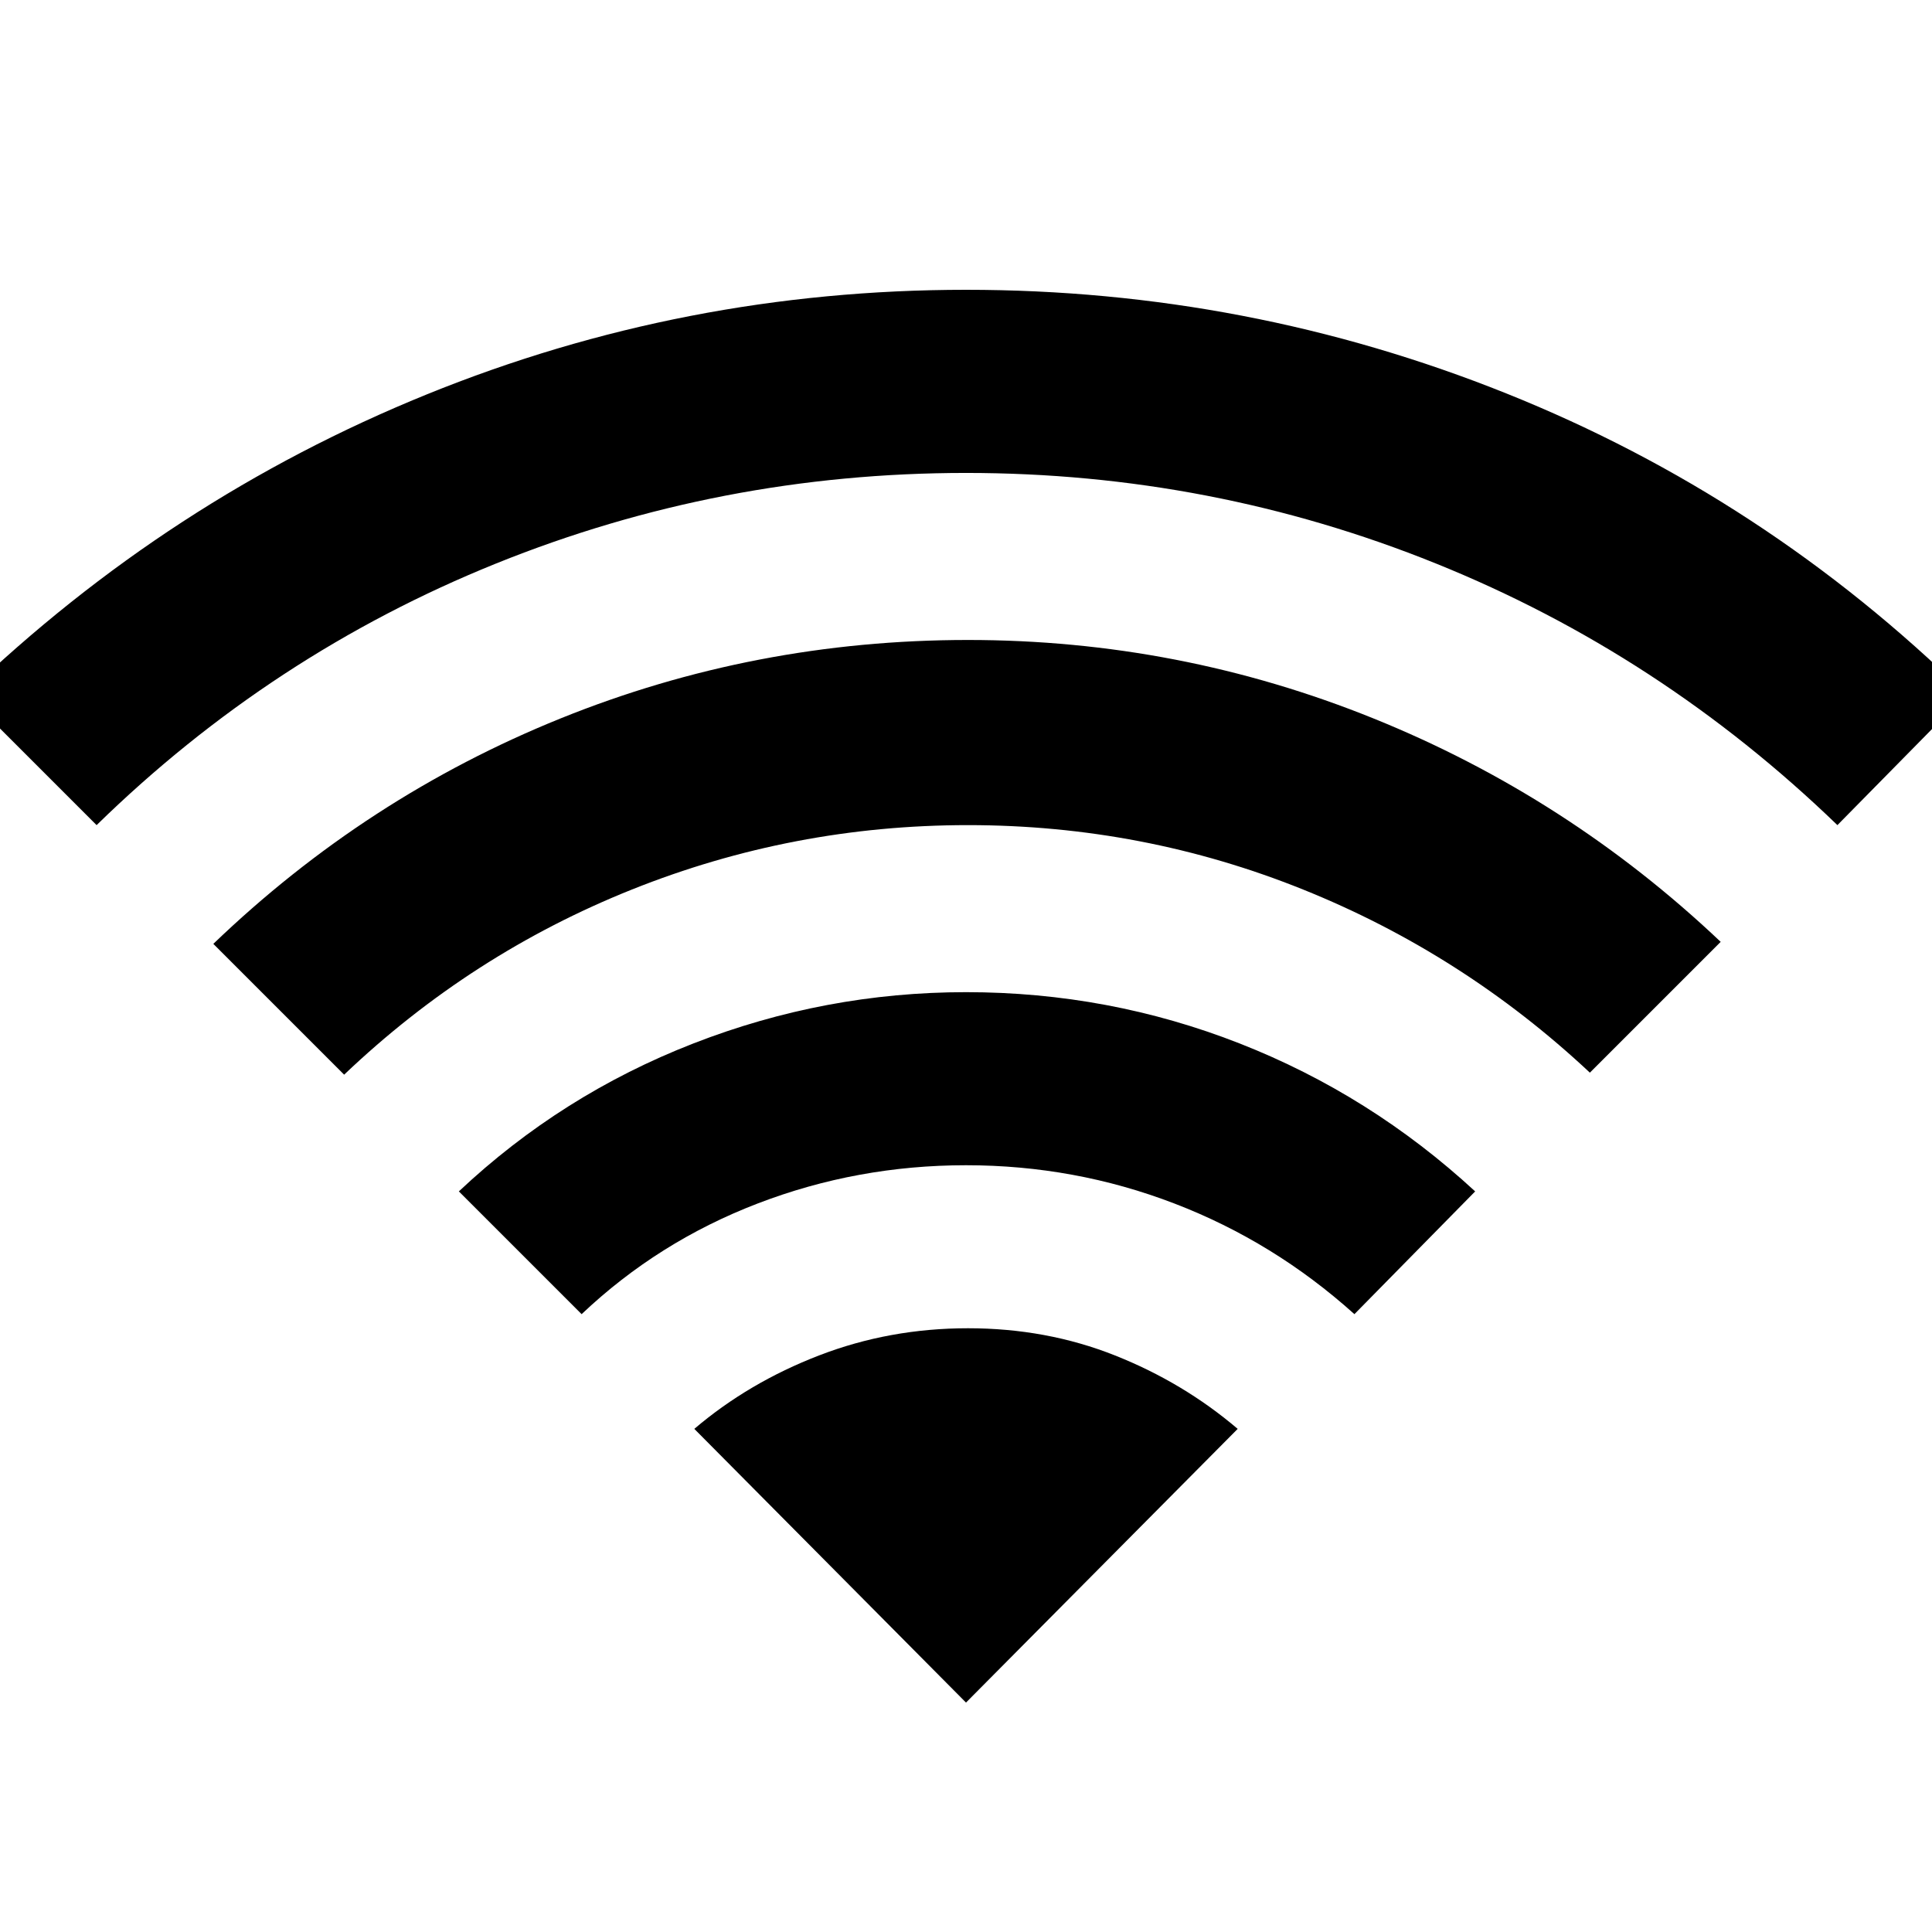 <svg xmlns="http://www.w3.org/2000/svg" height="48" viewBox="0 -960 960 960" width="48"><path d="m289-307-61-61q51-48 116.5-73.5T480-467q71 0 136 25.5T733-368l-60 61q-40-36-89.5-55T480-381q-54 0-103.5 19T289-307ZM48-550l-65-65q101-97 229-149t268-52q140 0 268.5 51.5T977-615l-64 65q-88-85-199.5-130T480-725q-122 0-233.5 45T48-550Zm123 124-65-65q76-73 172.5-112T481-642q105 0 201.5 39T855-492l-65 65q-63-59-142.5-91T481-550q-87 0-167 32t-143 92Zm309 312 135-136q-27-23-61-36.5T481-300q-39 0-74 13.5T345-250l135 136Z"/></svg>